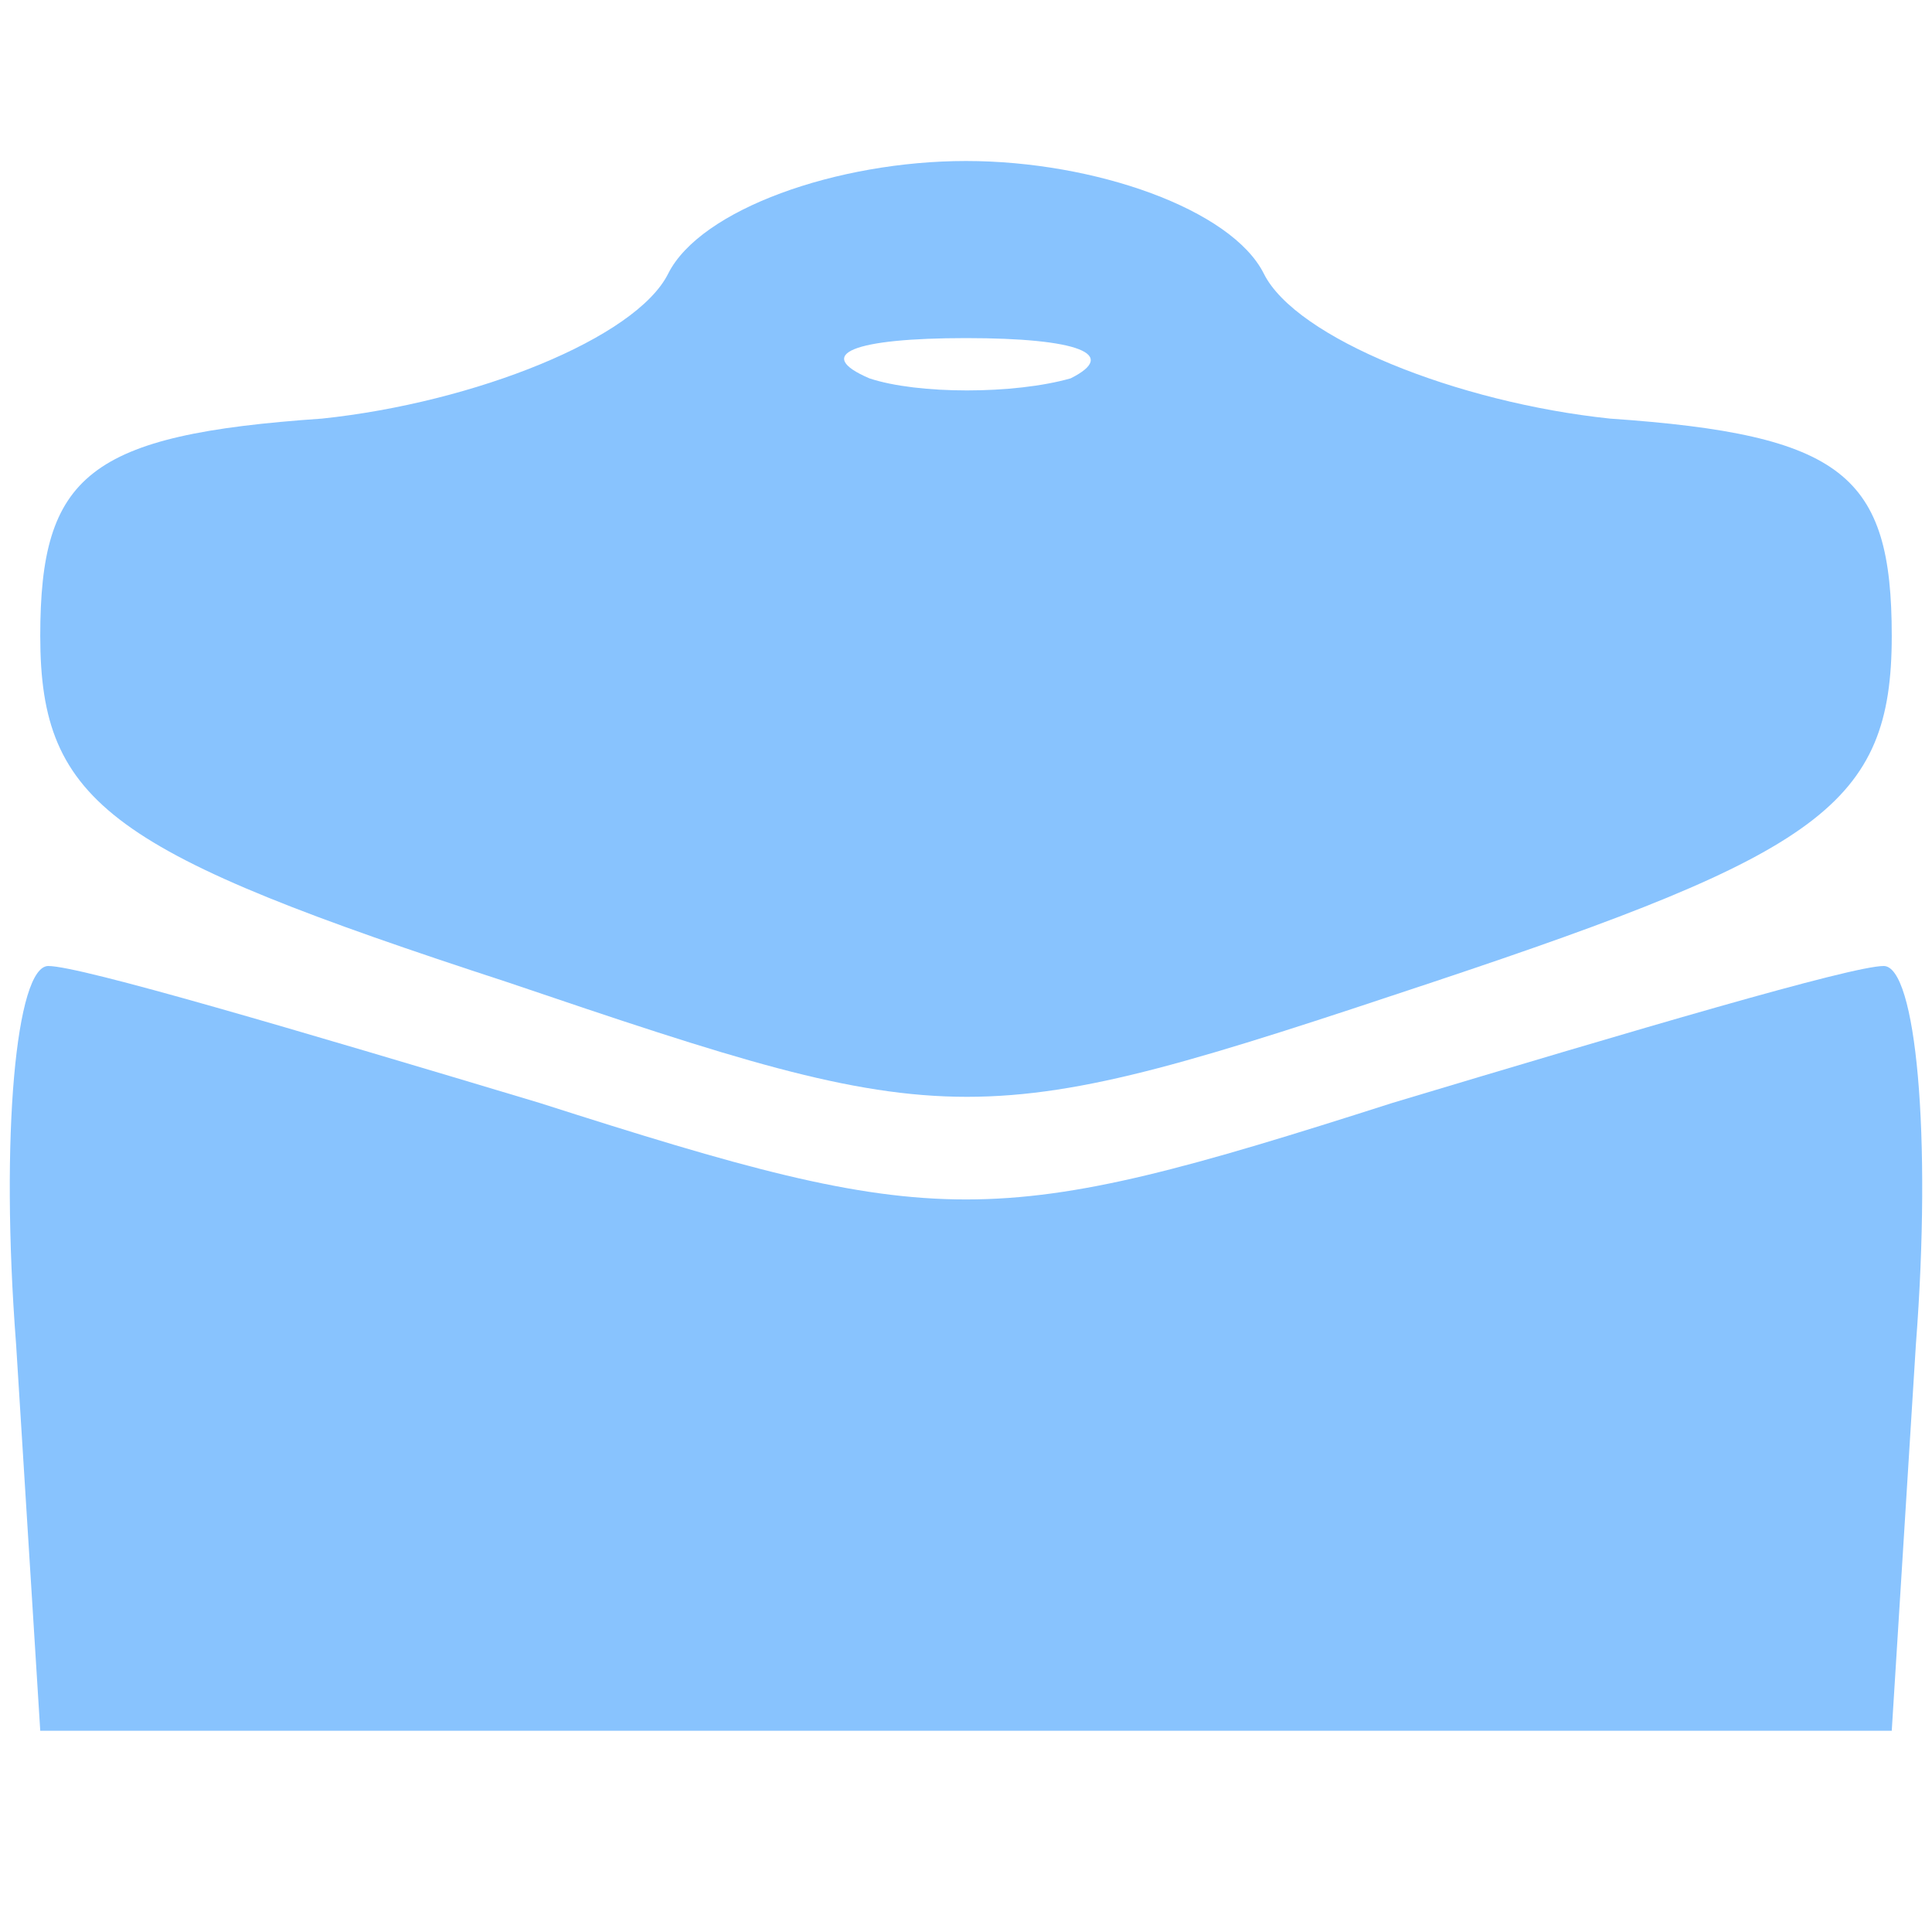 <?xml version="1.0" standalone="no"?>
<!DOCTYPE svg PUBLIC "-//W3C//DTD SVG 20010904//EN"
 "http://www.w3.org/TR/2001/REC-SVG-20010904/DTD/svg10.dtd">
<svg version="1.0" xmlns="http://www.w3.org/2000/svg"
 width="24pt" height="24pt" viewBox="0 0 24 24"
 preserveAspectRatio="xMidYMid meet">

<g transform="translate(0,24) scale(0.1,-0.1)"
fill="#88C3FE" stroke="none">
<path d="M83 206 c-4 -8 -24 -16 -43 -18 -29 -2 -35 -7 -35 -27 0 -21 9 -27
58 -43 56 -19 58 -19 115 0 48 16 57 22 57 43 0 20 -6 25 -35 27 -19 2 -39 10
-43 18 -4 8 -21 14 -37 14 -16 0 -33 -6 -37 -14z m50 -13 c-7 -2 -19 -2 -25 0
-7 3 -2 5 12 5 14 0 19 -2 13 -5z"/>
<path d="M2 73 l3 -48 115 0 115 0 3 48 c2 26 0 47 -4 47 -4 0 -31 -8 -61 -17
-50 -16 -56 -16 -106 0 -30 9 -57 17 -61 17 -4 0 -6 -21 -4 -47z"/>
</g>
</svg>
